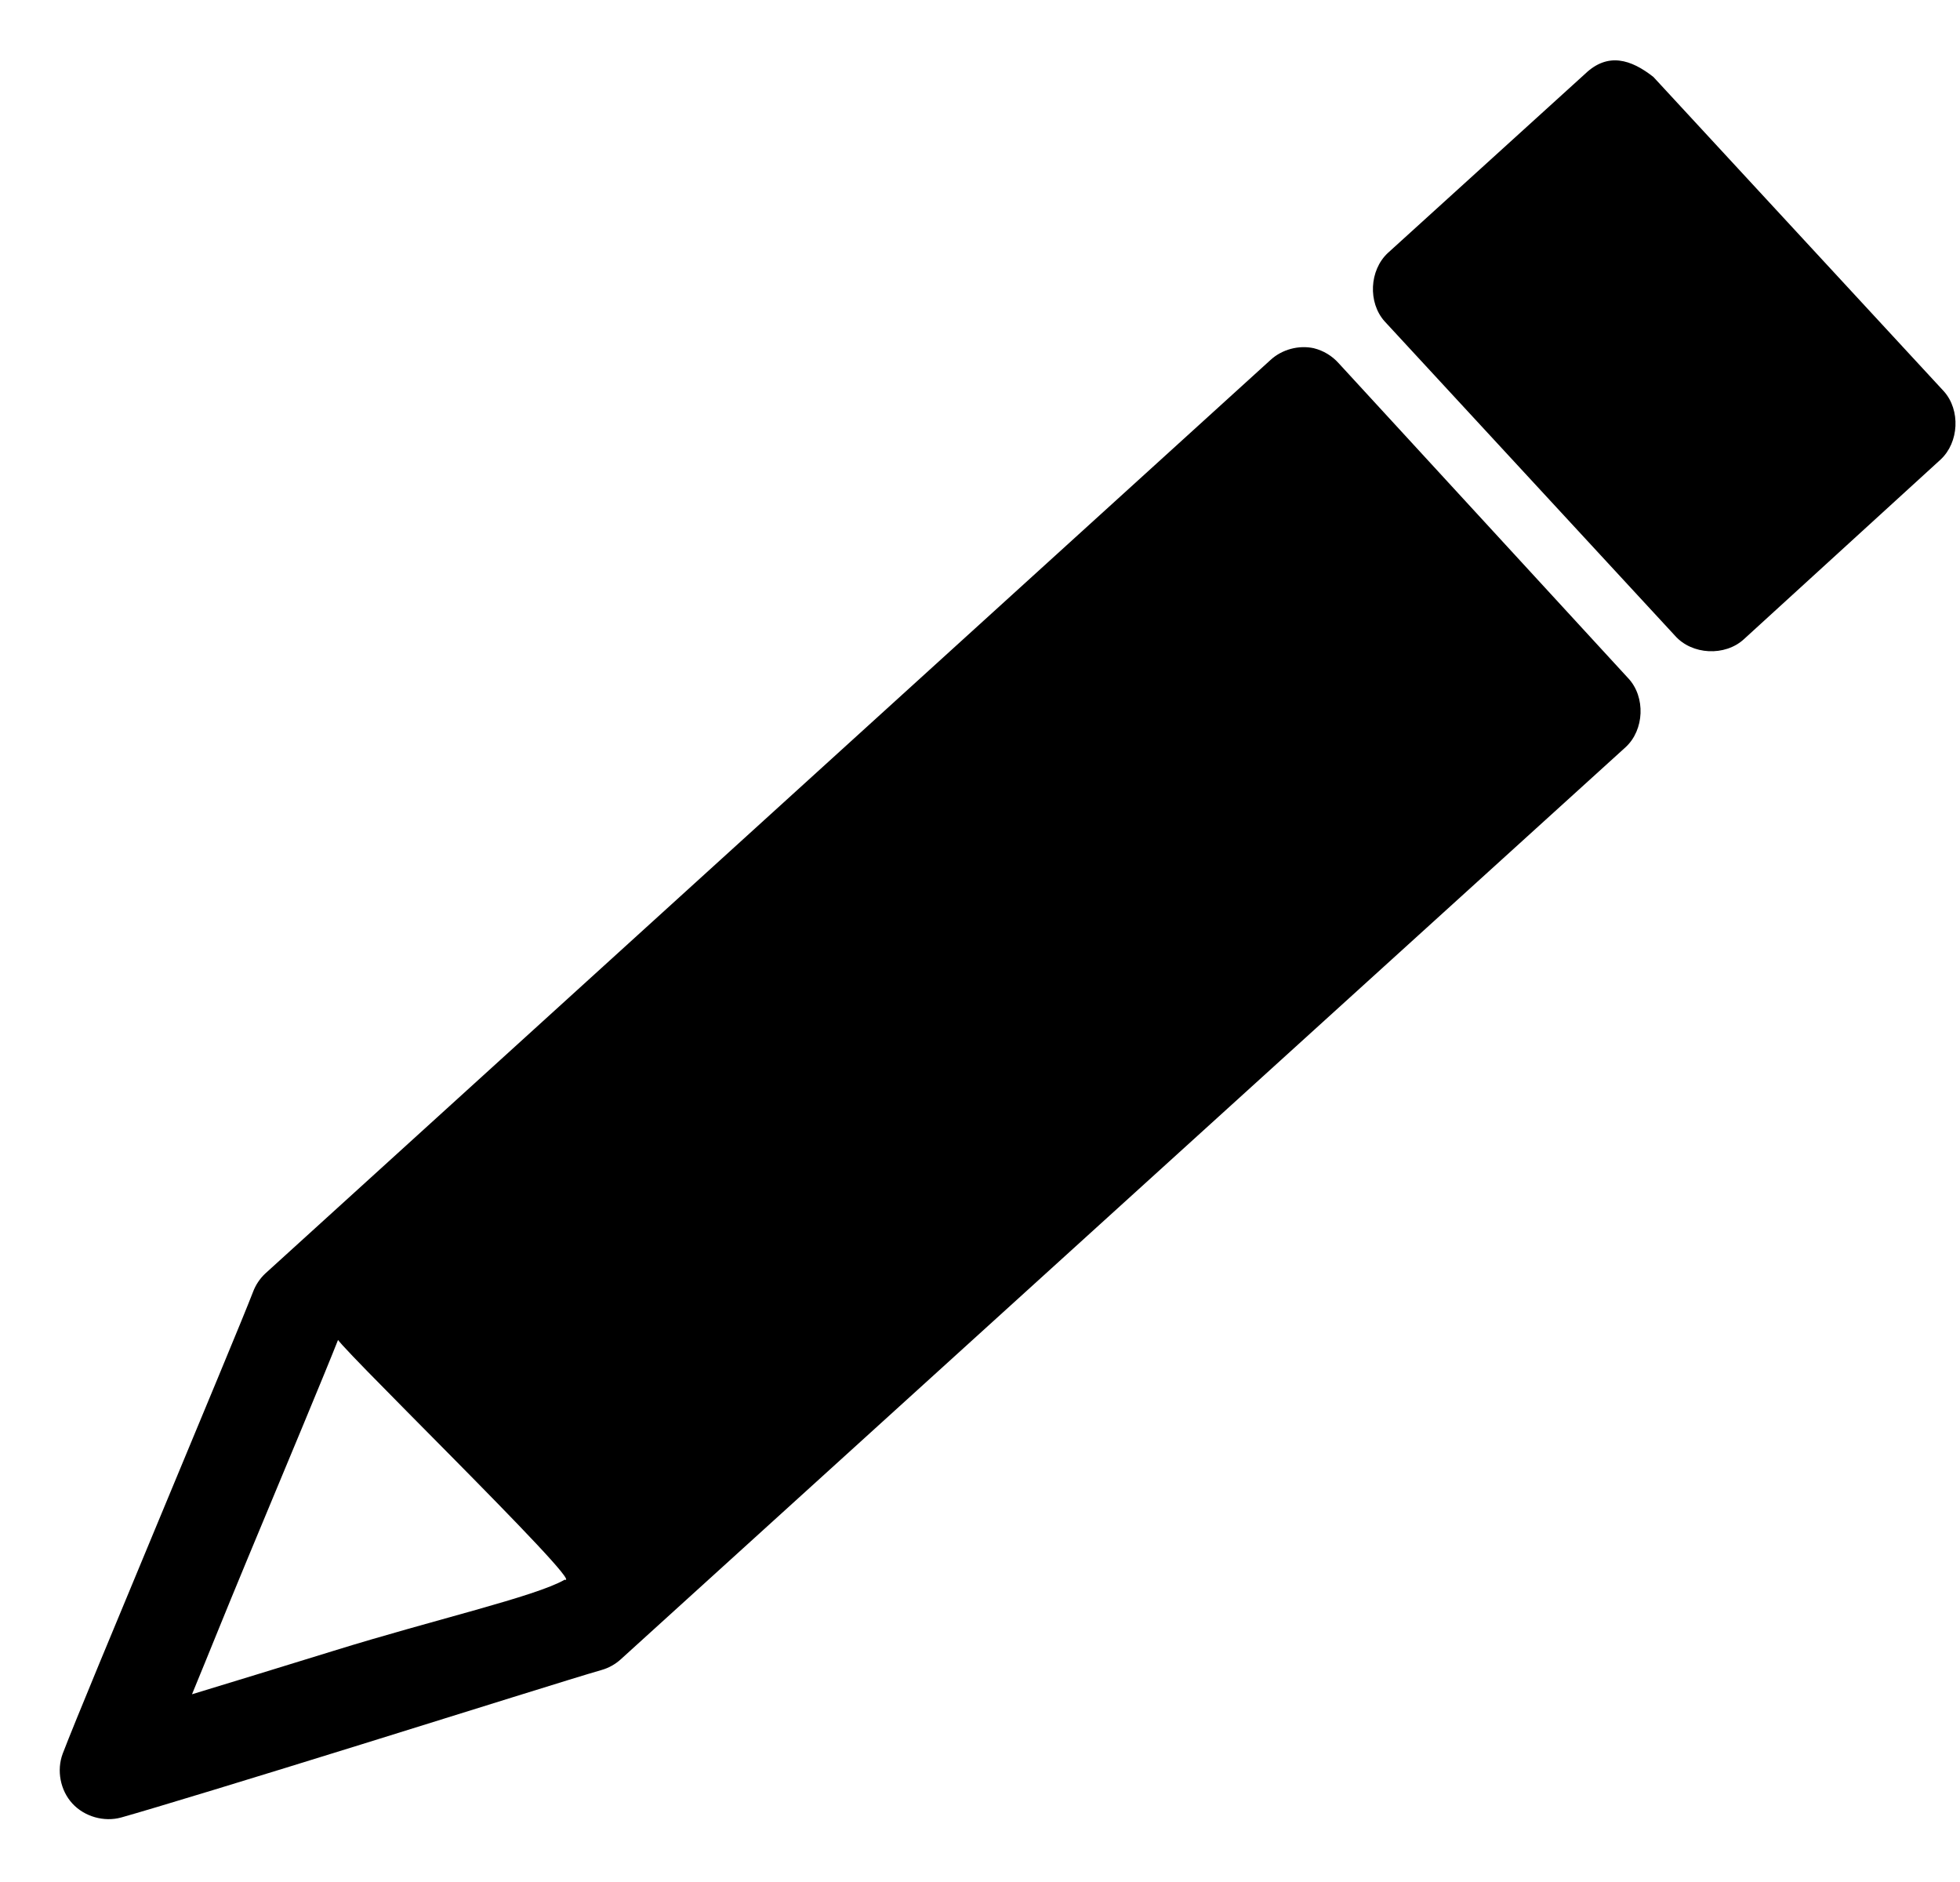 <svg width="25" height="24" viewBox="0 0 25 24" fill="none" xmlns="http://www.w3.org/2000/svg">
<path d="M20.22 0.94L17.701 3.227C17.466 3.447 17.447 3.858 17.66 4.097L21.365 8.107C21.581 8.352 22.003 8.373 22.244 8.151L24.753 5.86C24.988 5.641 25.008 5.23 24.795 4.991L21.089 0.981C20.804 0.757 20.509 0.664 20.22 0.94V0.94ZM16.76 4.441C16.565 4.398 16.351 4.456 16.205 4.591L3.383 16.241C3.314 16.306 3.26 16.387 3.227 16.476C3.104 16.796 2.557 18.105 2.019 19.401C1.481 20.696 0.95 21.97 0.8 22.363C0.72 22.576 0.769 22.832 0.923 22.999C1.077 23.167 1.328 23.238 1.547 23.177C1.954 23.063 3.275 22.66 4.623 22.241C5.97 21.823 7.338 21.392 7.671 21.297C7.761 21.272 7.846 21.225 7.916 21.162L20.733 9.53C20.975 9.31 20.992 8.887 20.768 8.649L17.075 4.632C16.992 4.539 16.881 4.471 16.759 4.441L16.76 4.441ZM7.203 20.145C6.821 20.363 5.547 20.651 4.258 21.051C3.458 21.299 3.043 21.424 2.449 21.606C2.684 21.037 2.839 20.644 3.156 19.881C3.667 18.653 4.138 17.528 4.317 17.074C4.025 16.883 7.505 20.255 7.203 20.145L7.203 20.145Z" fill="black"/>
</svg>
